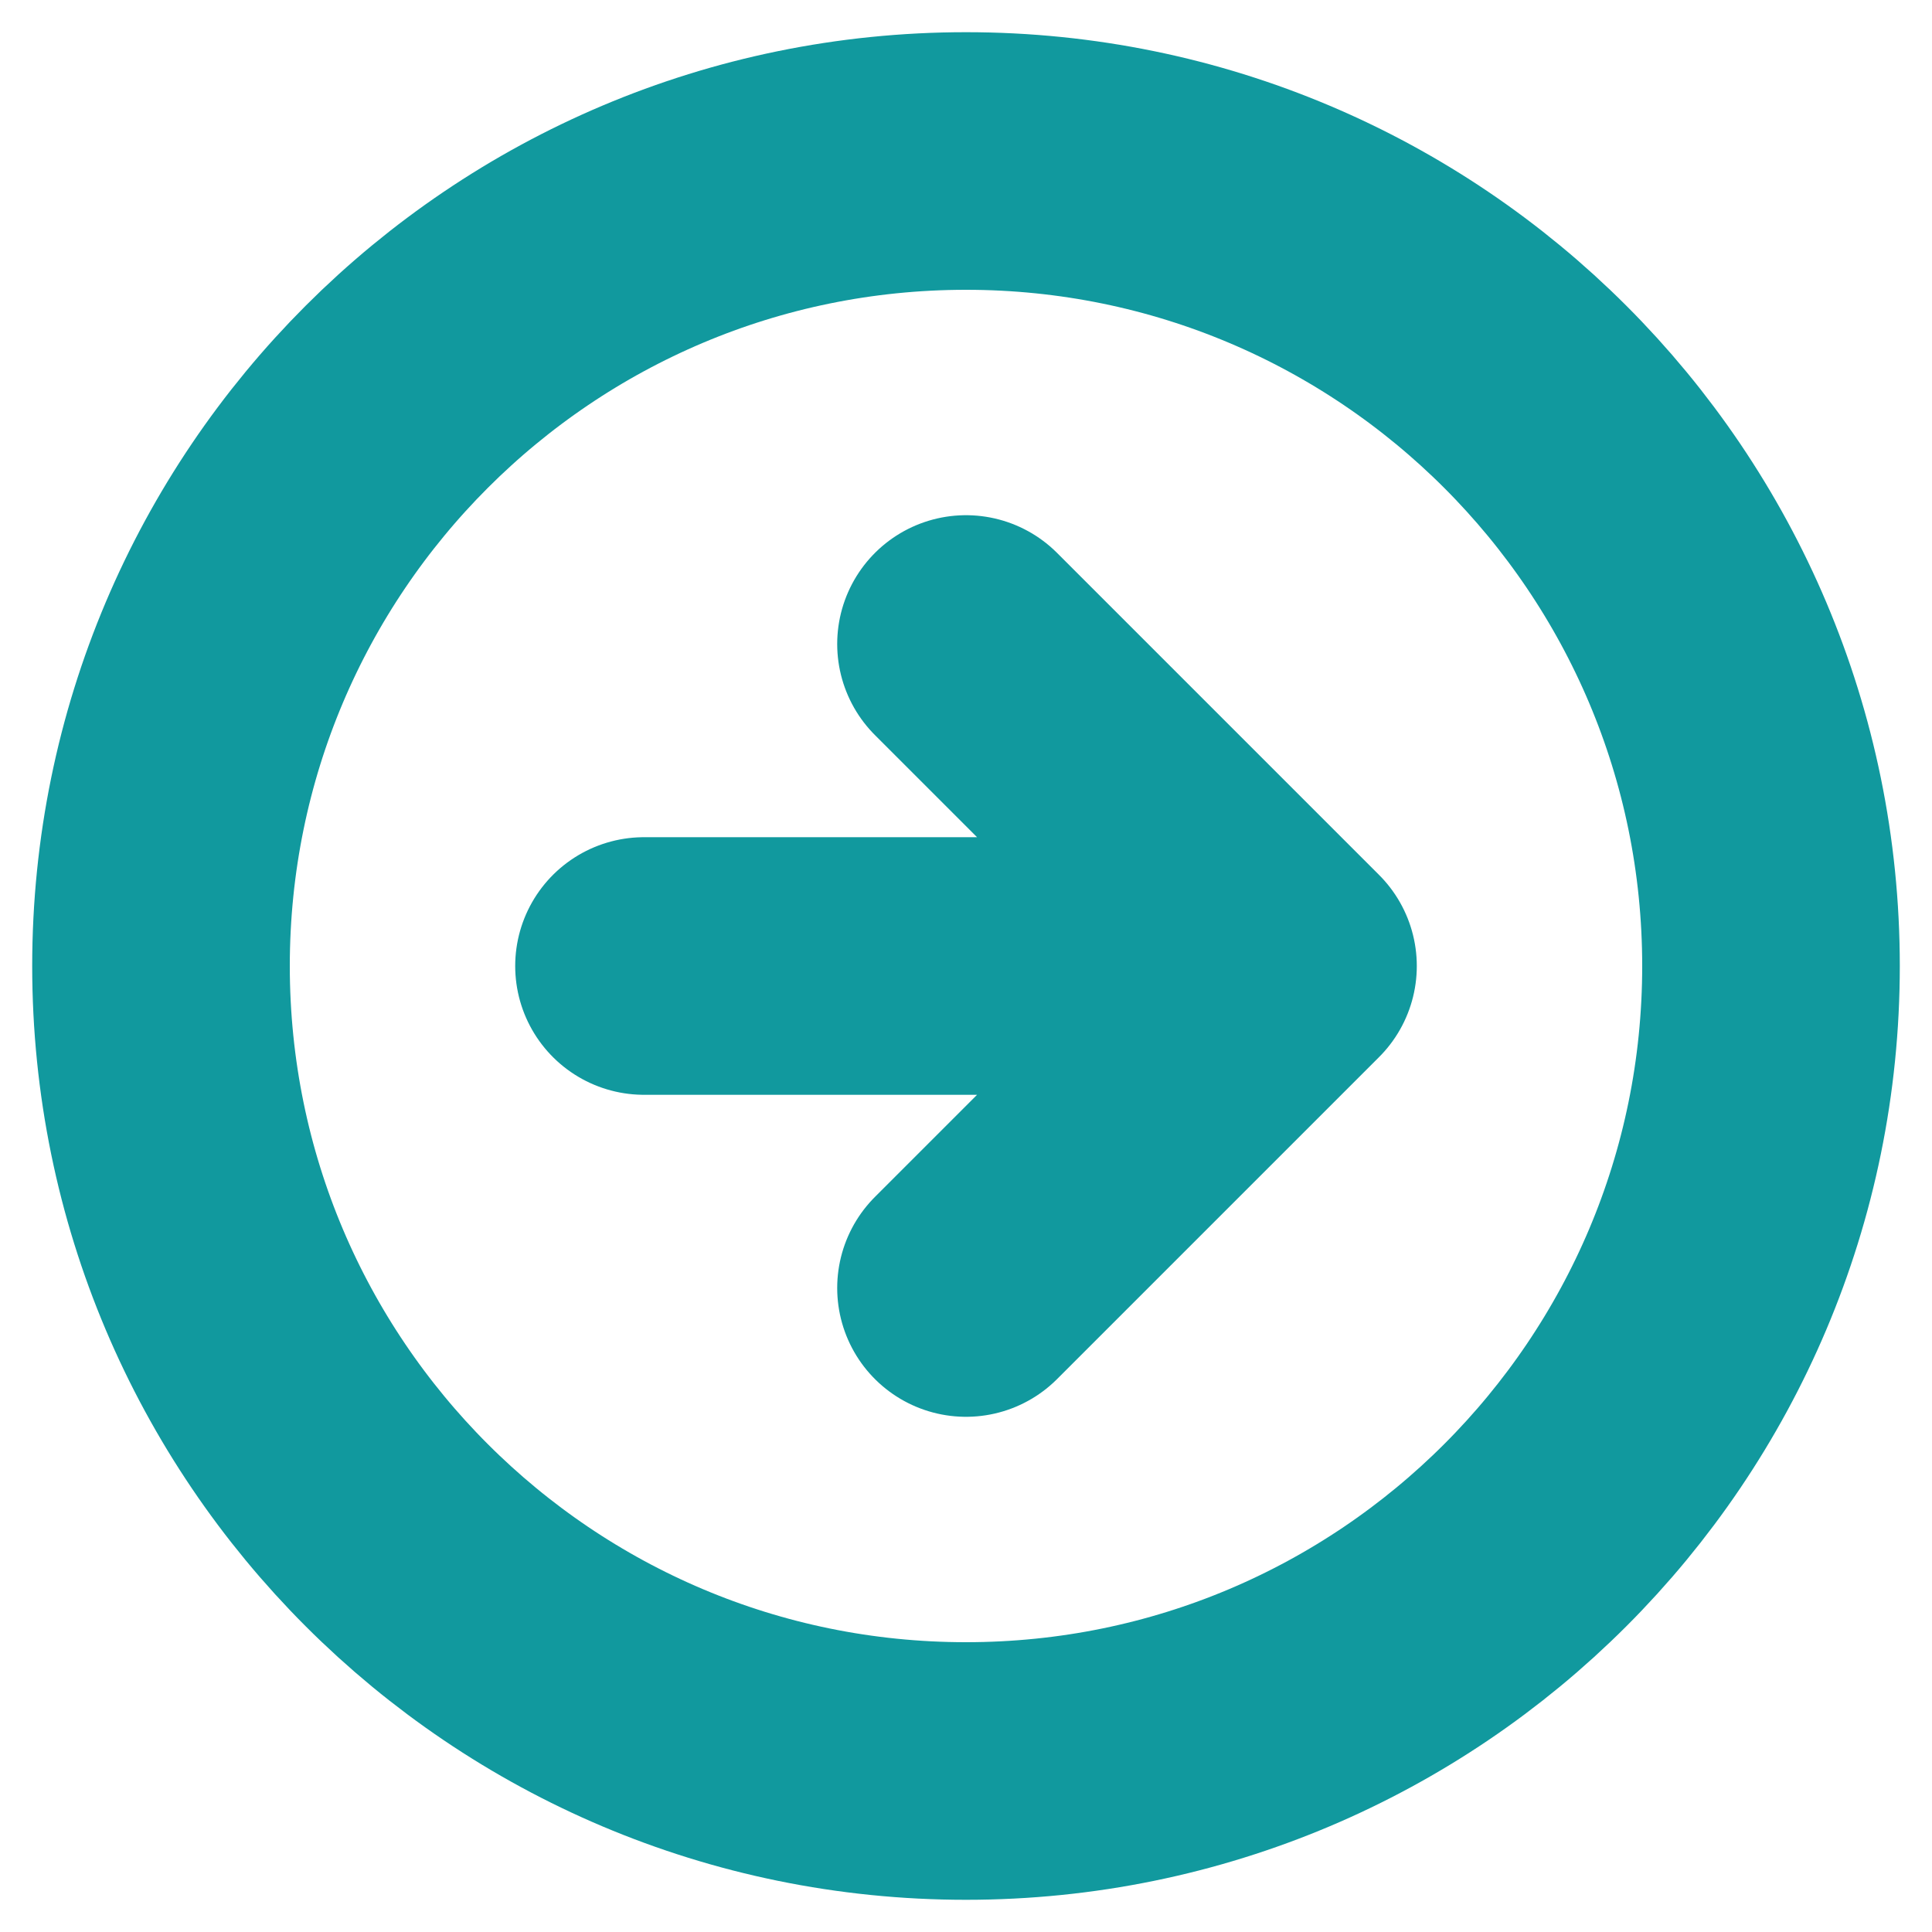 <svg width="30" height="30" viewBox="0 0 30 30" fill="none" xmlns="http://www.w3.org/2000/svg">
<g clip-path="url(#clip0_2555_1924)">
<path d="M15 20L20 15M20 15L15 10M20 15H10M27.5 15C27.5 21.904 21.904 27.5 15 27.5C8.096 27.5 2.5 21.904 2.5 15C2.5 8.096 8.096 2.5 15 2.5C21.904 2.5 27.5 8.096 27.5 15Z" stroke="#11999E" stroke-width="4" stroke-linecap="round" stroke-linejoin="round"/>
</g>
<defs>
<clipPath id="clip0_2555_1924">
<rect width="30" height="30" fill="white"/>
</clipPath>
</defs>
</svg>
